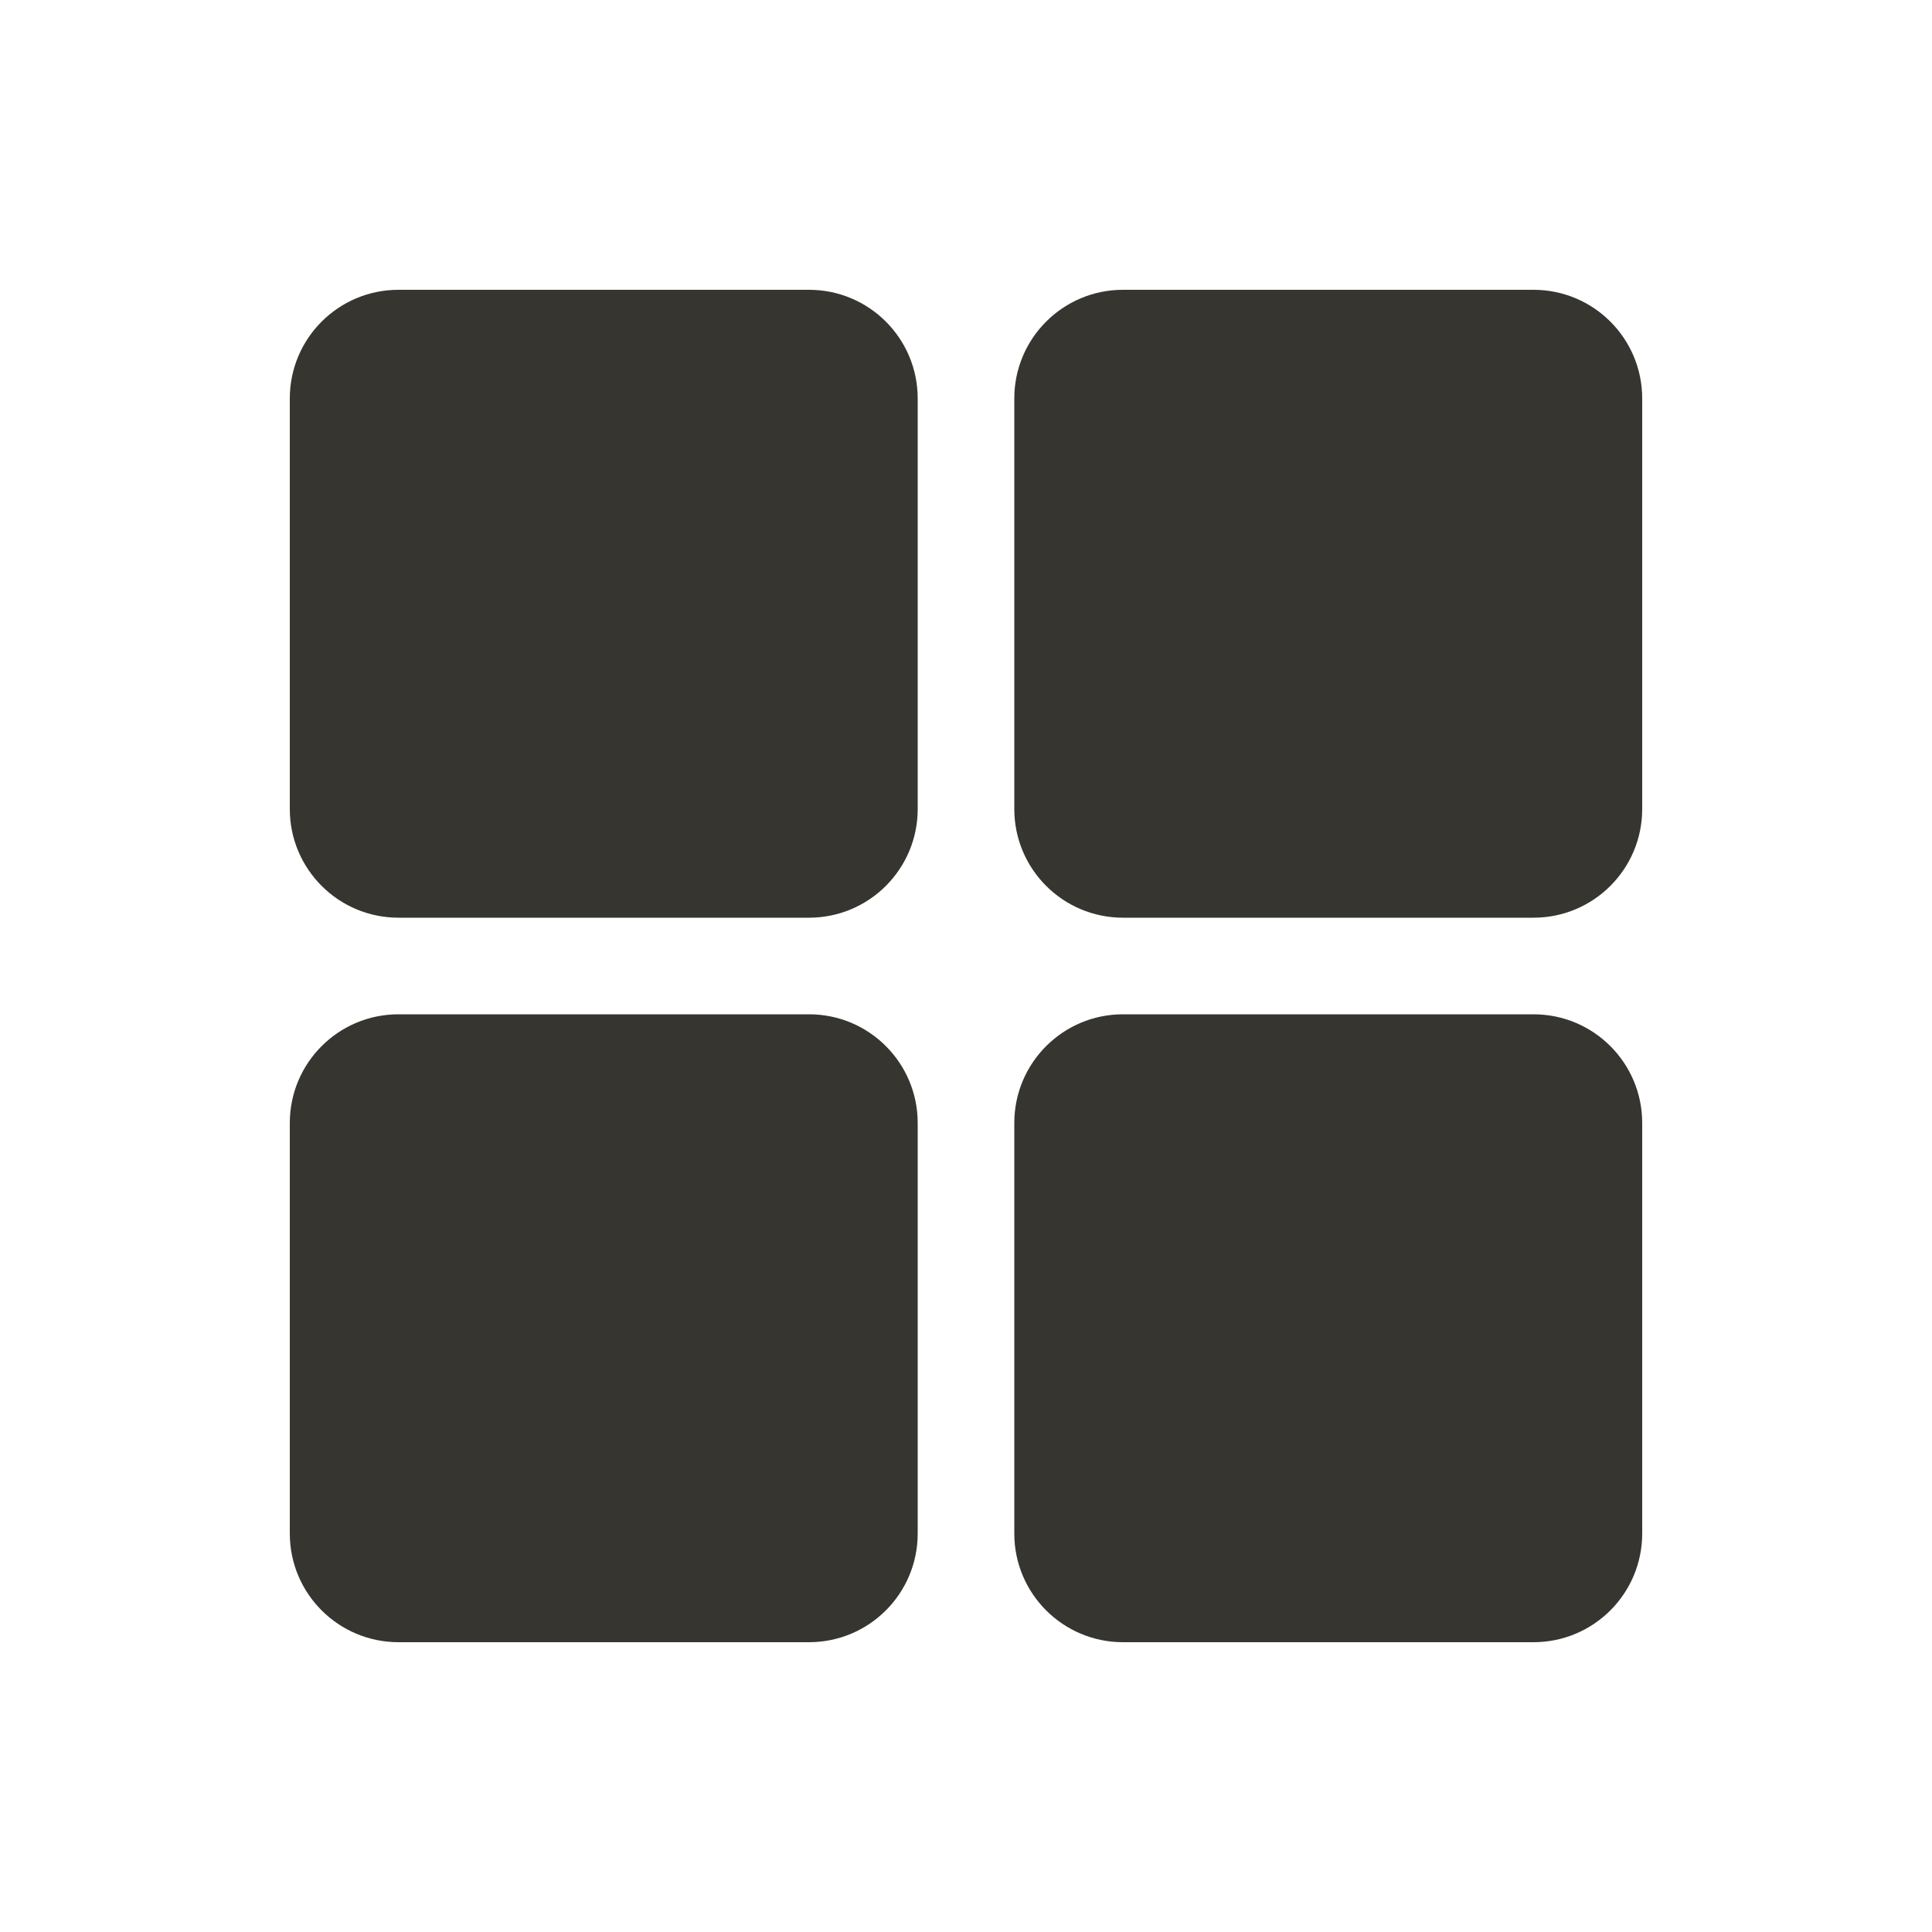 <!-- Generated by IcoMoon.io -->
<svg version="1.1" xmlns="http://www.w3.org/2000/svg" width="40" height="40" viewBox="0 0 40 40">
<title>io-grid</title>
<path fill="#37352f" d="M16.75 19h-8.5c-1.243 0-2.25-1.007-2.25-2.25v0-8.5c0-1.243 1.007-2.25 2.25-2.25v0h8.5c1.243 0 2.25 1.007 2.25 2.25v0 8.5c0 1.243-1.007 2.25-2.25 2.25v0z"></path>
<path fill="#37352f" d="M31.75 19h-8.5c-1.243 0-2.25-1.007-2.25-2.25v0-8.5c0-1.243 1.007-2.25 2.25-2.25v0h8.5c1.243 0 2.25 1.007 2.25 2.25v0 8.5c0 1.243-1.007 2.25-2.25 2.25v0z"></path>
<path fill="#37352f" d="M16.75 34h-8.5c-1.243 0-2.25-1.007-2.25-2.25v0-8.5c0-1.243 1.007-2.25 2.25-2.25v0h8.5c1.243 0 2.25 1.007 2.25 2.25v0 8.5c0 1.243-1.007 2.25-2.25 2.25v0z"></path>
<path fill="#37352f" d="M31.75 34h-8.5c-1.243 0-2.25-1.007-2.25-2.25v0-8.5c0-1.243 1.007-2.25 2.25-2.25v0h8.5c1.243 0 2.25 1.007 2.25 2.25v0 8.5c0 1.243-1.007 2.25-2.25 2.25v0z"></path>
</svg>
